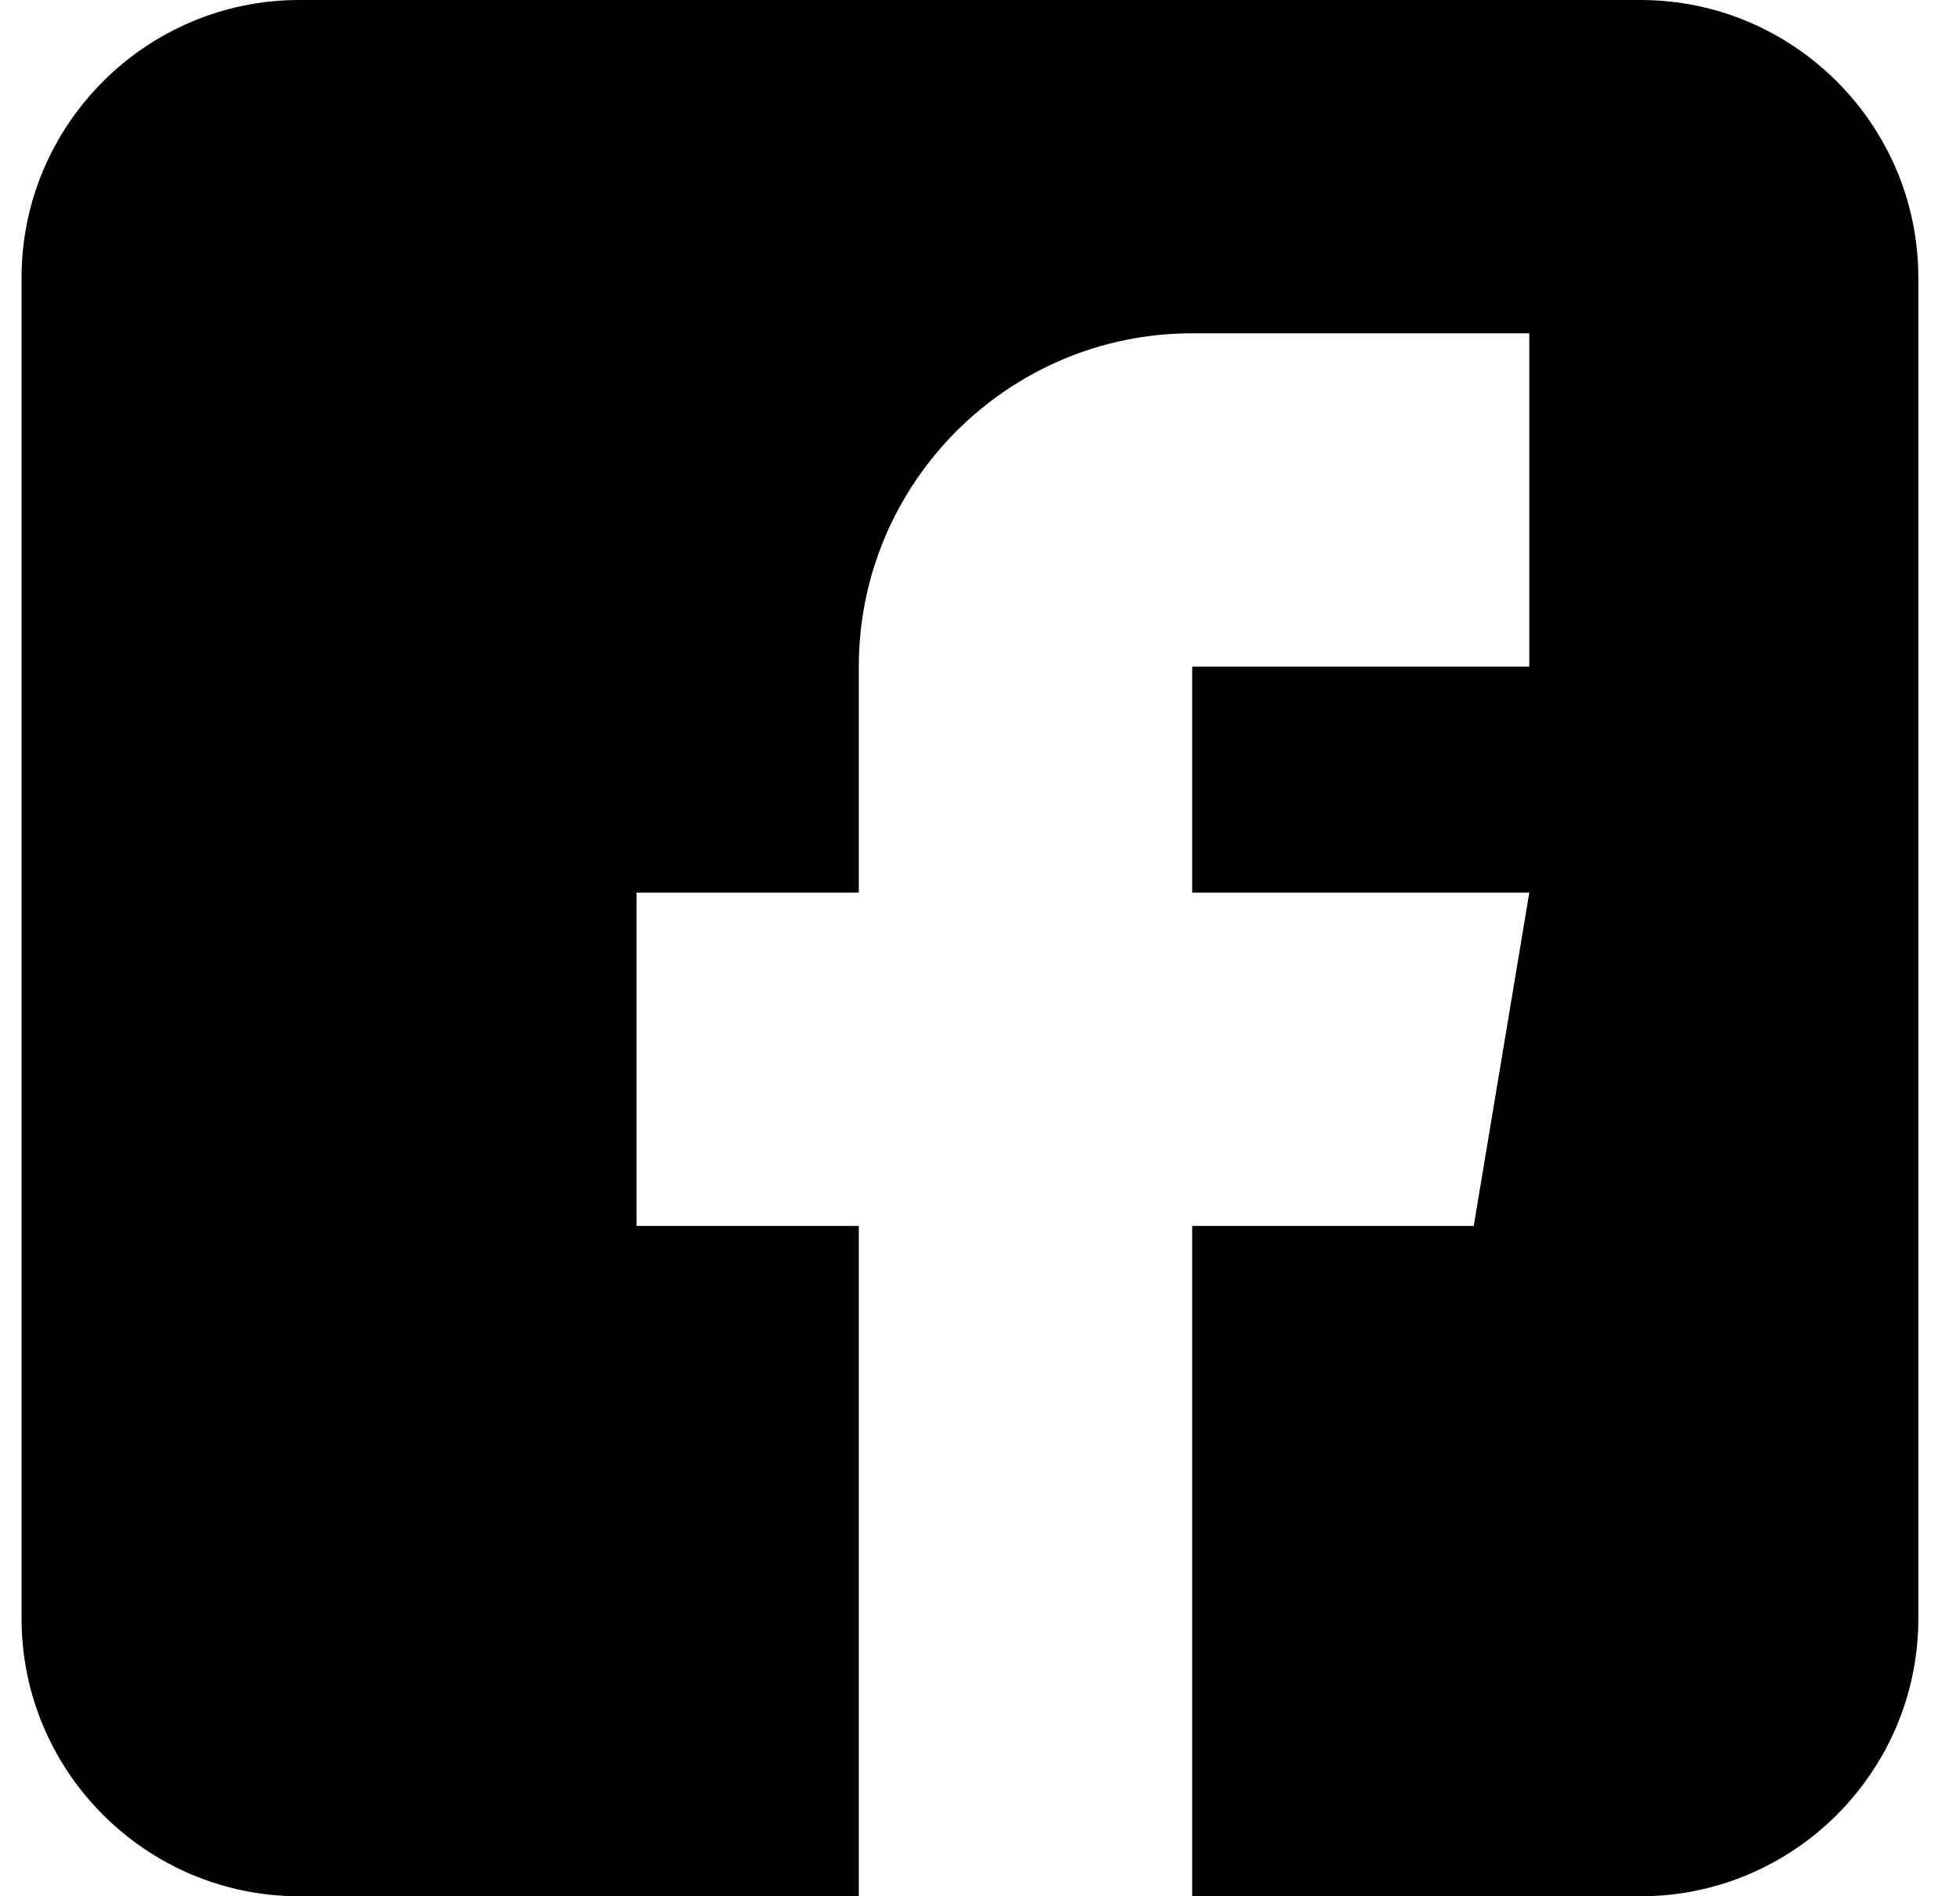 <svg width="31" height="30" viewBox="0 0 31 30" fill="none" xmlns="http://www.w3.org/2000/svg">
<path d="M25.946 0L4.735 0C2.312 0 0.341 1.972 0.341 4.395L0.341 25.605C0.341 28.028 2.312 30 4.735 30L13.583 30L13.583 19.395L10.067 19.395L10.067 14.121H13.583V10.547C13.583 7.639 15.948 5.273 18.856 5.273L24.188 5.273V10.547H18.856L18.856 14.121H24.188L23.309 19.395H18.856V30H25.946C28.369 30 30.341 28.028 30.341 25.605L30.341 4.395C30.341 1.972 28.369 0 25.946 0Z" fill="black"/>
</svg>
